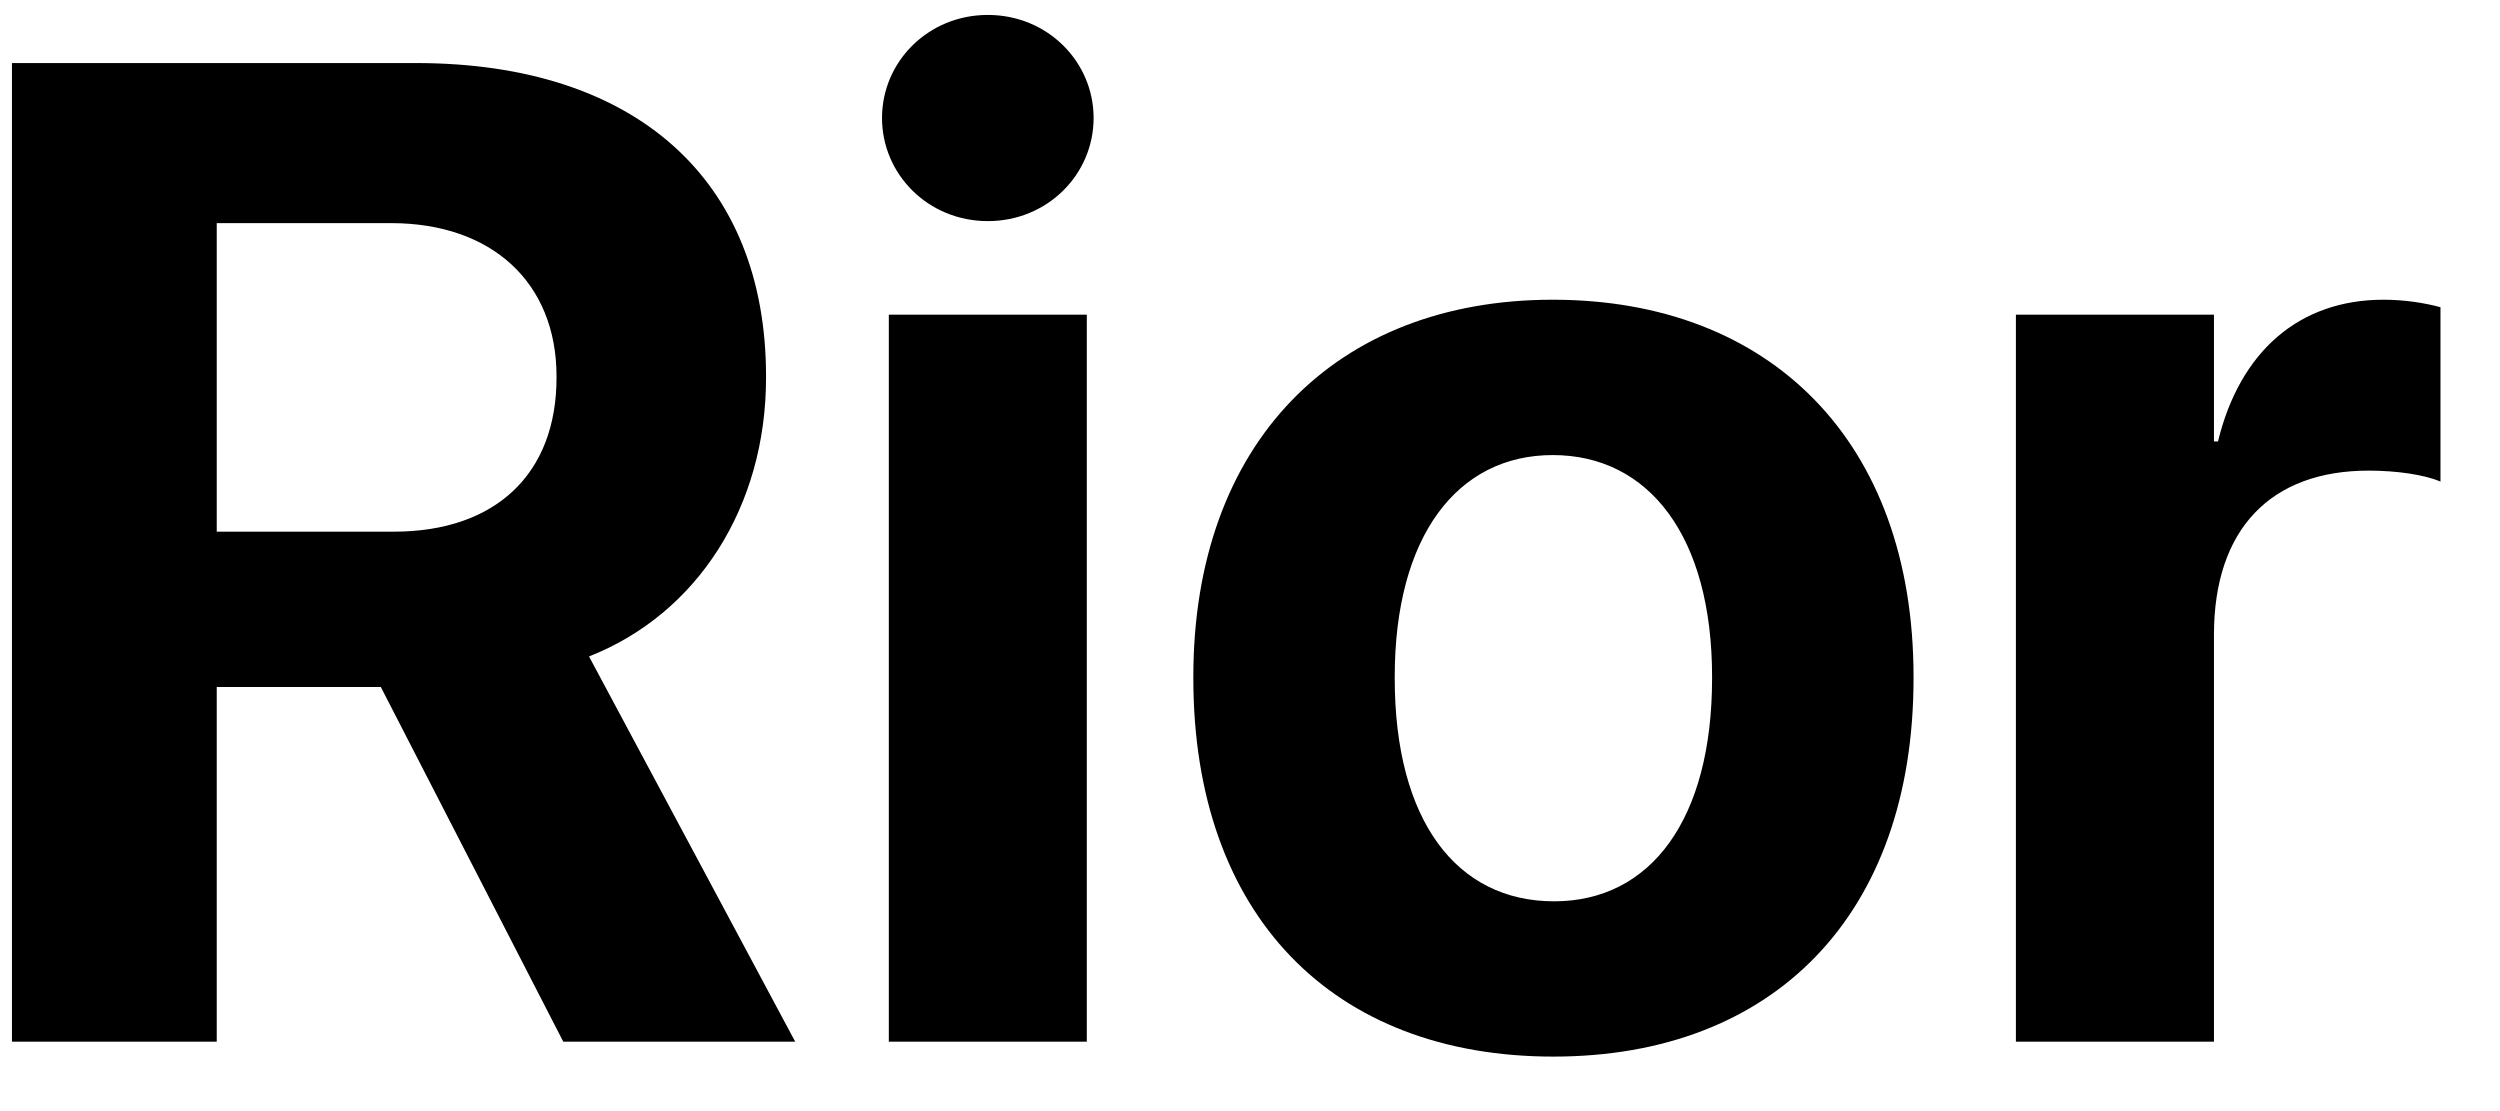 <svg width="36" height="16" viewBox="0 0 36 16" fill="none" xmlns="http://www.w3.org/2000/svg">
<path d="M0.172 15V0.908H5.992C9.156 0.908 11.031 2.588 11.031 5.42V5.439C11.031 7.295 10.045 8.838 8.482 9.453L11.451 15H8.111L5.484 9.893H3.121V15H0.172ZM3.121 7.656H5.67C7.135 7.656 8.014 6.826 8.014 5.439V5.42C8.014 4.072 7.086 3.213 5.631 3.213H3.121V7.656ZM14.225 3.184C13.365 3.184 12.701 2.51 12.701 1.699C12.701 0.889 13.365 0.215 14.225 0.215C15.084 0.215 15.748 0.889 15.748 1.699C15.748 2.51 15.084 3.184 14.225 3.184ZM12.799 15V4.531H15.65V15H12.799ZM22.369 15.215C19.186 15.215 17.184 13.174 17.184 9.766V9.746C17.184 6.377 19.234 4.316 22.359 4.316C25.494 4.316 27.555 6.357 27.555 9.746V9.766C27.555 13.184 25.533 15.215 22.369 15.215ZM22.379 12.979C23.766 12.979 24.654 11.807 24.654 9.766V9.746C24.654 7.725 23.746 6.553 22.359 6.553C20.982 6.553 20.084 7.725 20.084 9.746V9.766C20.084 11.816 20.973 12.979 22.379 12.979ZM29.029 15V4.531H31.881V6.357H31.939C32.252 5.068 33.102 4.316 34.322 4.316C34.635 4.316 34.928 4.365 35.143 4.424V6.934C34.908 6.836 34.518 6.777 34.107 6.777C32.701 6.777 31.881 7.617 31.881 9.141V15H29.029Z" fill="black"/>
</svg>
